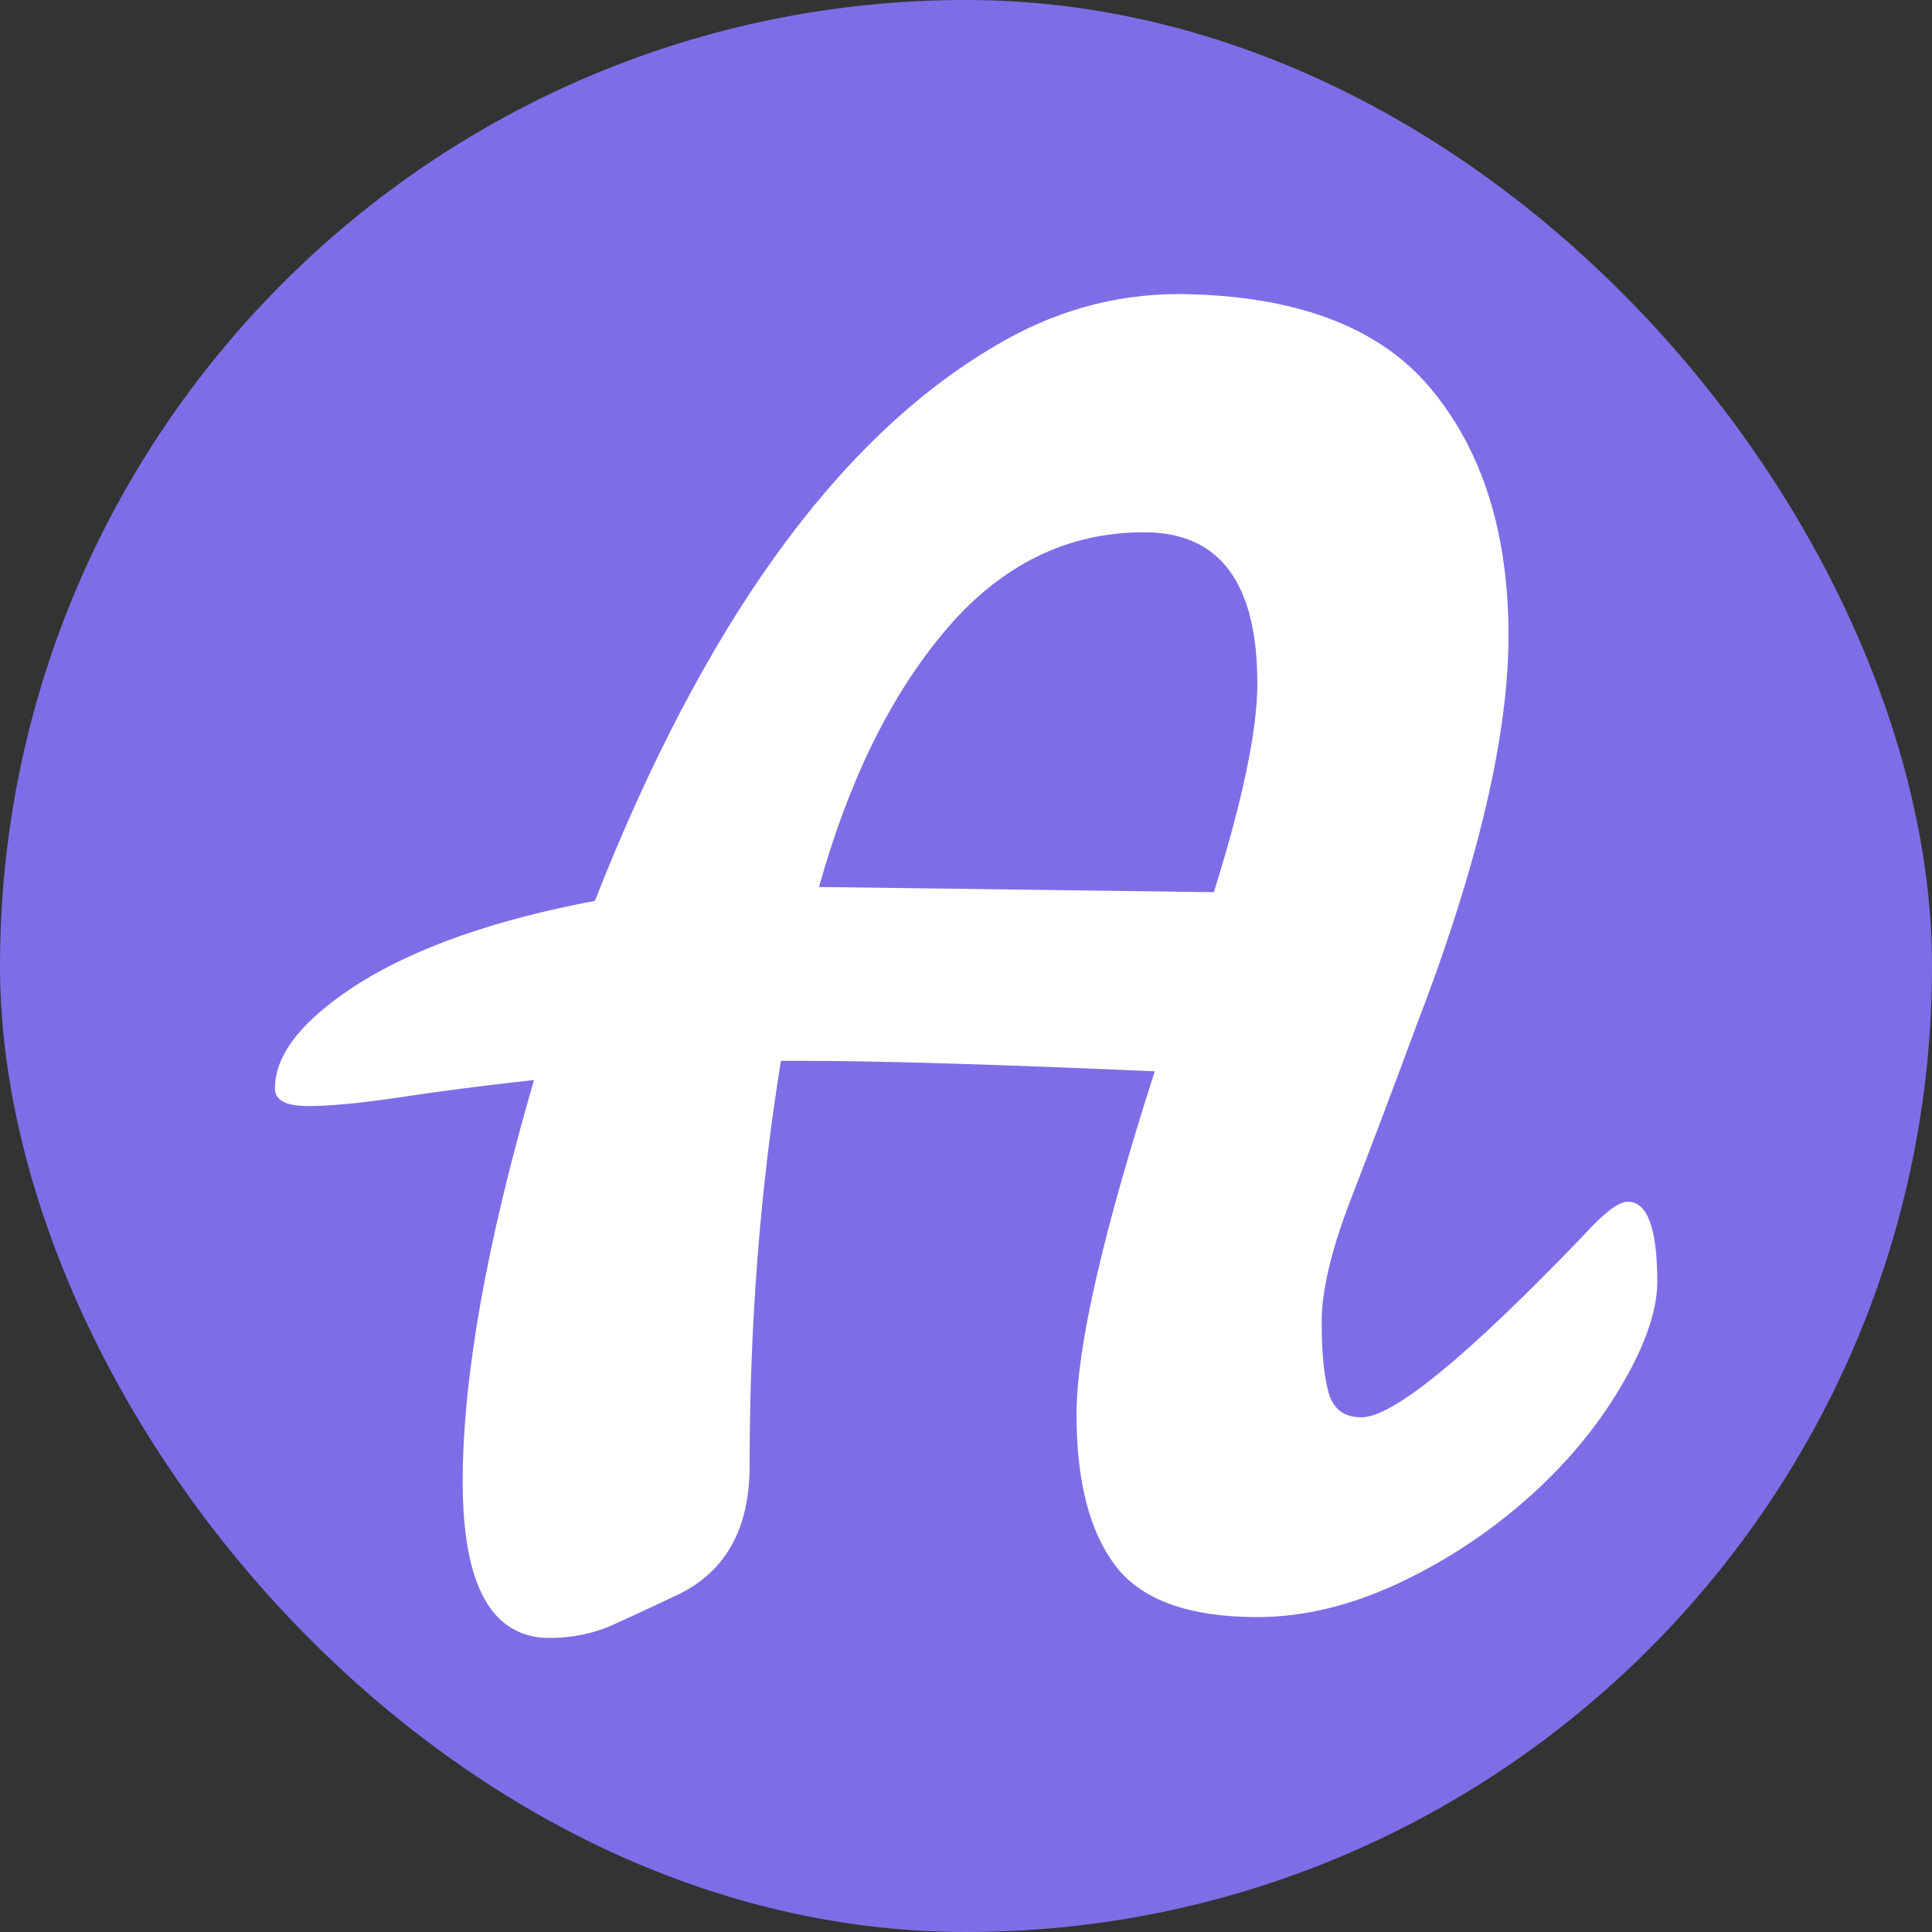 <svg xmlns="http://www.w3.org/2000/svg" width="256" height="256" viewBox="0 0 100 100"><rect x="0" y="0" width="100" height="100" fill="#333333" stroke="none"/><rect width="100" height="100" rx="50" fill="#7d6ee7"></rect><path fill="#fff" d="M84.25 62.20L84.25 62.20Q85.78 62.20 85.78 66.34L85.78 66.34Q85.78 68.59 83.89 71.78Q82.00 74.98 78.98 77.63Q75.97 80.28 72.28 82.00Q68.58 83.70 65.08 83.70L65.08 83.70Q59.77 83.70 57.74 81.05Q55.72 78.39 55.72 73.22Q55.72 68.05 59.77 55.45L59.77 55.45Q47.34 54.91 41.67 54.91L41.67 54.91L40.42 54.91Q38.80 64.90 38.80 75.88L38.80 75.88Q38.80 80.73 35.11 82.53L35.11 82.53Q33.40 83.34 31.82 84.06Q30.25 84.78 28.45 84.78L28.45 84.78Q23.95 84.78 23.95 76.69Q23.95 68.59 27.64 55.90L27.64 55.90Q23.68 56.34 20.66 56.80Q17.65 57.25 15.94 57.25Q14.23 57.25 14.23 56.34L14.23 56.34Q14.23 53.65 18.64 50.86L18.64 50.86Q23.14 48.07 30.79 46.63L30.79 46.63Q39.25 25.12 51.48 17.92L51.48 17.92Q55.98 15.22 61.03 15.22L61.03 15.22Q70.03 15.31 74.03 20.08Q78.03 24.85 78.08 32.72Q78.13 40.60 73.27 53.20L73.27 53.20Q71.47 58.06 69.94 62.02Q68.41 65.97 68.41 68.41Q68.41 70.84 68.77 72.09Q69.13 73.36 70.47 73.36L70.47 73.36Q72.91 73.36 81.91 64.00L81.91 64.00Q83.53 62.20 84.25 62.20ZM65.08 35.38L65.08 35.38Q65.08 27.55 59.22 27.55L59.22 27.55Q53.28 27.55 49.01 32.54Q44.73 37.54 42.39 45.91L42.39 45.91L62.83 46.18Q65.08 38.98 65.08 35.38Z"></path></svg>